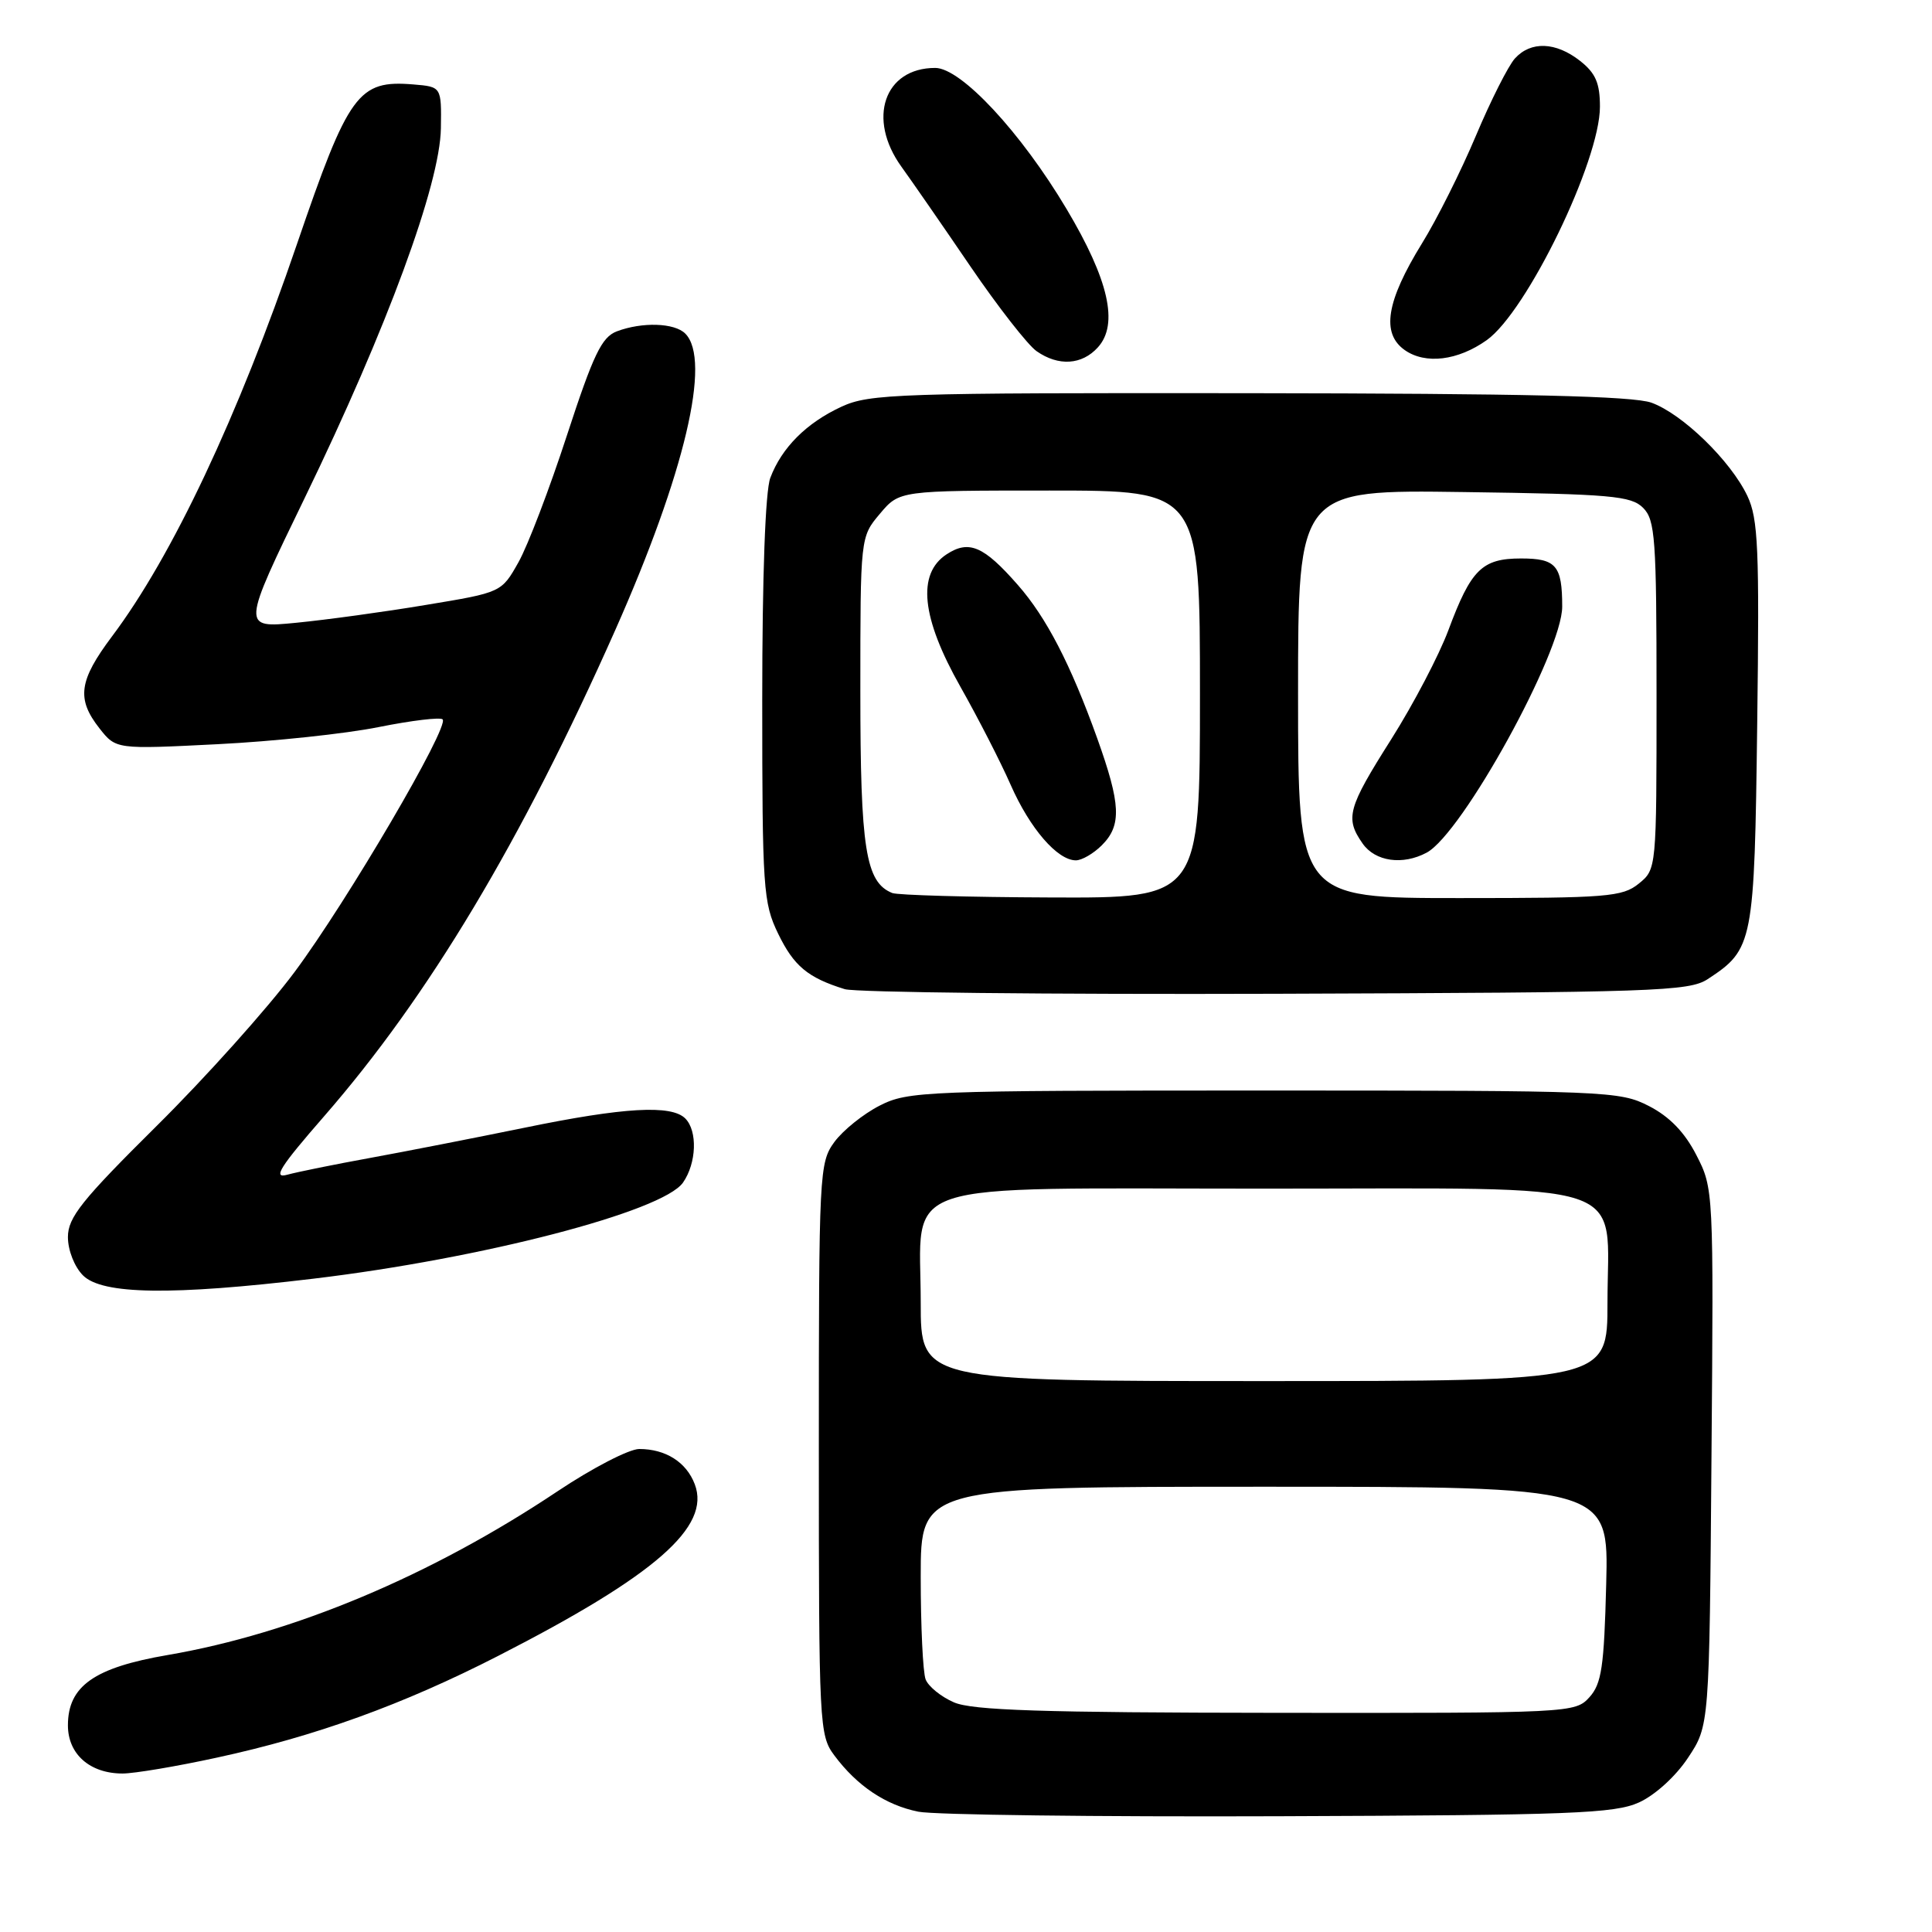<?xml version="1.0" encoding="UTF-8" standalone="no"?>
<!DOCTYPE svg PUBLIC "-//W3C//DTD SVG 1.1//EN" "http://www.w3.org/Graphics/SVG/1.1/DTD/svg11.dtd" >
<svg xmlns="http://www.w3.org/2000/svg" xmlns:xlink="http://www.w3.org/1999/xlink" version="1.1" viewBox="0 0 256 256">
 <g >
 <path fill="currentColor"
d=" M 217.18 238.83 C 219.31 237.86 222.06 235.36 223.68 232.90 C 226.50 228.65 226.50 228.65 226.78 193.08 C 227.07 157.72 227.05 157.47 224.78 153.06 C 223.23 150.03 221.22 147.96 218.50 146.56 C 214.63 144.57 212.98 144.50 167.50 144.50 C 122.48 144.50 120.33 144.58 116.56 146.50 C 114.40 147.60 111.70 149.77 110.56 151.32 C 108.56 154.06 108.50 155.33 108.50 192.00 C 108.50 228.67 108.56 229.94 110.56 232.61 C 113.58 236.66 117.37 239.19 121.69 240.06 C 123.78 240.48 145.30 240.75 169.50 240.66 C 208.26 240.52 213.94 240.30 217.18 238.83 Z  M 28.71 232.90 C 41.77 230.08 53.40 225.87 66.00 219.42 C 86.83 208.76 94.21 202.32 92.06 196.67 C 90.95 193.74 88.20 192.00 84.70 192.00 C 83.36 192.00 78.49 194.52 73.88 197.60 C 57.14 208.78 38.91 216.44 22.21 219.30 C 12.47 220.97 9.00 223.42 9.00 228.62 C 9.00 232.43 11.91 235.00 16.24 235.00 C 17.78 235.00 23.39 234.06 28.71 232.90 Z  M 41.46 169.44 C 63.86 166.77 87.80 160.55 90.50 156.70 C 92.30 154.12 92.45 149.85 90.80 148.20 C 88.96 146.36 82.66 146.72 69.50 149.43 C 62.90 150.78 53.67 152.59 49.00 153.44 C 44.33 154.29 39.40 155.29 38.05 155.66 C 36.10 156.20 37.10 154.62 42.94 147.92 C 56.78 132.04 69.09 111.49 81.52 83.50 C 90.73 62.75 94.29 47.69 90.80 44.20 C 89.37 42.77 85.08 42.64 81.72 43.91 C 79.72 44.68 78.62 46.98 75.13 57.66 C 72.83 64.72 69.94 72.30 68.70 74.50 C 66.45 78.50 66.45 78.50 56.47 80.15 C 50.99 81.07 43.24 82.13 39.25 82.52 C 32.01 83.23 32.01 83.23 40.43 65.87 C 51.30 43.45 58.31 24.40 58.42 17.00 C 58.50 11.50 58.50 11.50 54.79 11.19 C 47.46 10.58 46.20 12.31 39.35 32.34 C 31.54 55.22 22.81 73.72 14.86 84.30 C 10.44 90.19 10.11 92.60 13.18 96.51 C 15.37 99.29 15.37 99.29 28.83 98.61 C 36.23 98.24 45.84 97.22 50.18 96.34 C 54.53 95.47 58.34 95.01 58.65 95.32 C 59.59 96.25 46.01 119.42 39.03 128.80 C 35.47 133.59 27.26 142.75 20.78 149.17 C 10.82 159.04 9.00 161.32 9.00 163.92 C 9.00 165.67 9.87 167.87 11.00 169.00 C 13.54 171.54 22.76 171.68 41.46 169.44 Z  M 226.28 129.74 C 232.33 125.77 232.47 125.04 232.84 95.90 C 233.14 72.67 232.97 68.75 231.54 65.72 C 229.32 61.05 222.94 54.85 218.83 53.36 C 216.40 52.48 201.93 52.14 165.50 52.10 C 118.93 52.05 115.23 52.17 111.50 53.89 C 106.87 56.03 103.58 59.31 102.07 63.32 C 101.41 65.05 101.00 76.32 101.00 92.75 C 101.00 117.74 101.13 119.63 103.10 123.70 C 105.18 128.00 107.03 129.55 111.94 131.07 C 113.35 131.50 139.05 131.78 169.05 131.68 C 219.29 131.51 223.80 131.36 226.28 129.74 Z  M 145.48 46.02 C 148.25 42.96 146.92 37.08 141.33 27.70 C 135.28 17.53 127.34 9.00 123.92 9.00 C 117.16 9.00 114.86 15.74 119.45 22.10 C 120.80 23.97 124.91 29.90 128.57 35.28 C 132.24 40.66 136.19 45.72 137.35 46.53 C 140.25 48.56 143.36 48.37 145.48 46.02 Z  M 197.00 45.07 C 202.32 41.28 212.00 21.32 212.00 14.14 C 212.00 11.02 211.43 9.69 209.37 8.07 C 206.15 5.54 202.84 5.42 200.73 7.75 C 199.86 8.71 197.53 13.32 195.56 18.00 C 193.59 22.68 190.38 29.09 188.42 32.25 C 183.68 39.94 183.00 44.18 186.14 46.39 C 188.88 48.31 193.17 47.79 197.00 45.07 Z  M 126.40 225.57 C 124.69 224.83 123.01 223.46 122.65 222.53 C 122.29 221.60 122.00 215.47 122.00 208.92 C 122.00 197.00 122.00 197.00 167.58 197.00 C 213.16 197.00 213.16 197.00 212.83 209.90 C 212.55 220.89 212.22 223.11 210.60 224.90 C 208.72 226.97 208.08 227.00 169.10 226.96 C 138.13 226.93 128.82 226.63 126.40 225.57 Z  M 122.00 172.61 C 122.00 156.08 117.74 157.50 167.50 157.50 C 217.26 157.50 213.00 156.08 213.00 172.61 C 213.00 183.00 213.00 183.00 167.50 183.00 C 122.00 183.00 122.00 183.00 122.00 172.61 Z  M 118.23 118.33 C 114.70 116.91 114.00 112.49 114.00 91.63 C 114.00 71.15 114.00 71.15 116.59 68.08 C 119.18 65.00 119.18 65.00 139.09 65.00 C 159.00 65.00 159.00 65.00 159.00 92.00 C 159.00 119.00 159.00 119.00 139.25 118.92 C 128.39 118.88 118.93 118.61 118.23 118.33 Z  M 146.00 112.00 C 148.65 109.35 148.52 106.58 145.38 97.81 C 141.86 88.01 138.65 81.81 134.86 77.50 C 130.35 72.35 128.39 71.51 125.43 73.45 C 121.48 76.04 122.09 81.86 127.26 91.00 C 129.59 95.12 132.59 100.97 133.92 104.00 C 136.46 109.77 140.11 114.00 142.56 114.00 C 143.35 114.00 144.90 113.10 146.00 112.00 Z  M 172.00 91.95 C 172.00 64.89 172.00 64.89 193.97 65.20 C 213.47 65.47 216.13 65.70 217.72 67.29 C 219.32 68.90 219.50 71.34 219.50 92.12 C 219.50 115.14 219.50 115.18 217.14 117.09 C 214.98 118.84 212.96 119.00 193.39 119.00 C 172.00 119.00 172.00 119.00 172.00 91.95 Z  M 189.04 112.98 C 193.75 110.46 207.00 86.40 207.00 80.38 C 207.00 74.94 206.20 74.00 201.55 74.00 C 196.38 74.00 194.92 75.44 191.92 83.50 C 190.69 86.80 187.29 93.30 184.35 97.95 C 178.56 107.09 178.20 108.41 180.56 111.78 C 182.23 114.16 185.86 114.68 189.04 112.98 Z "/>
</g>
</svg>